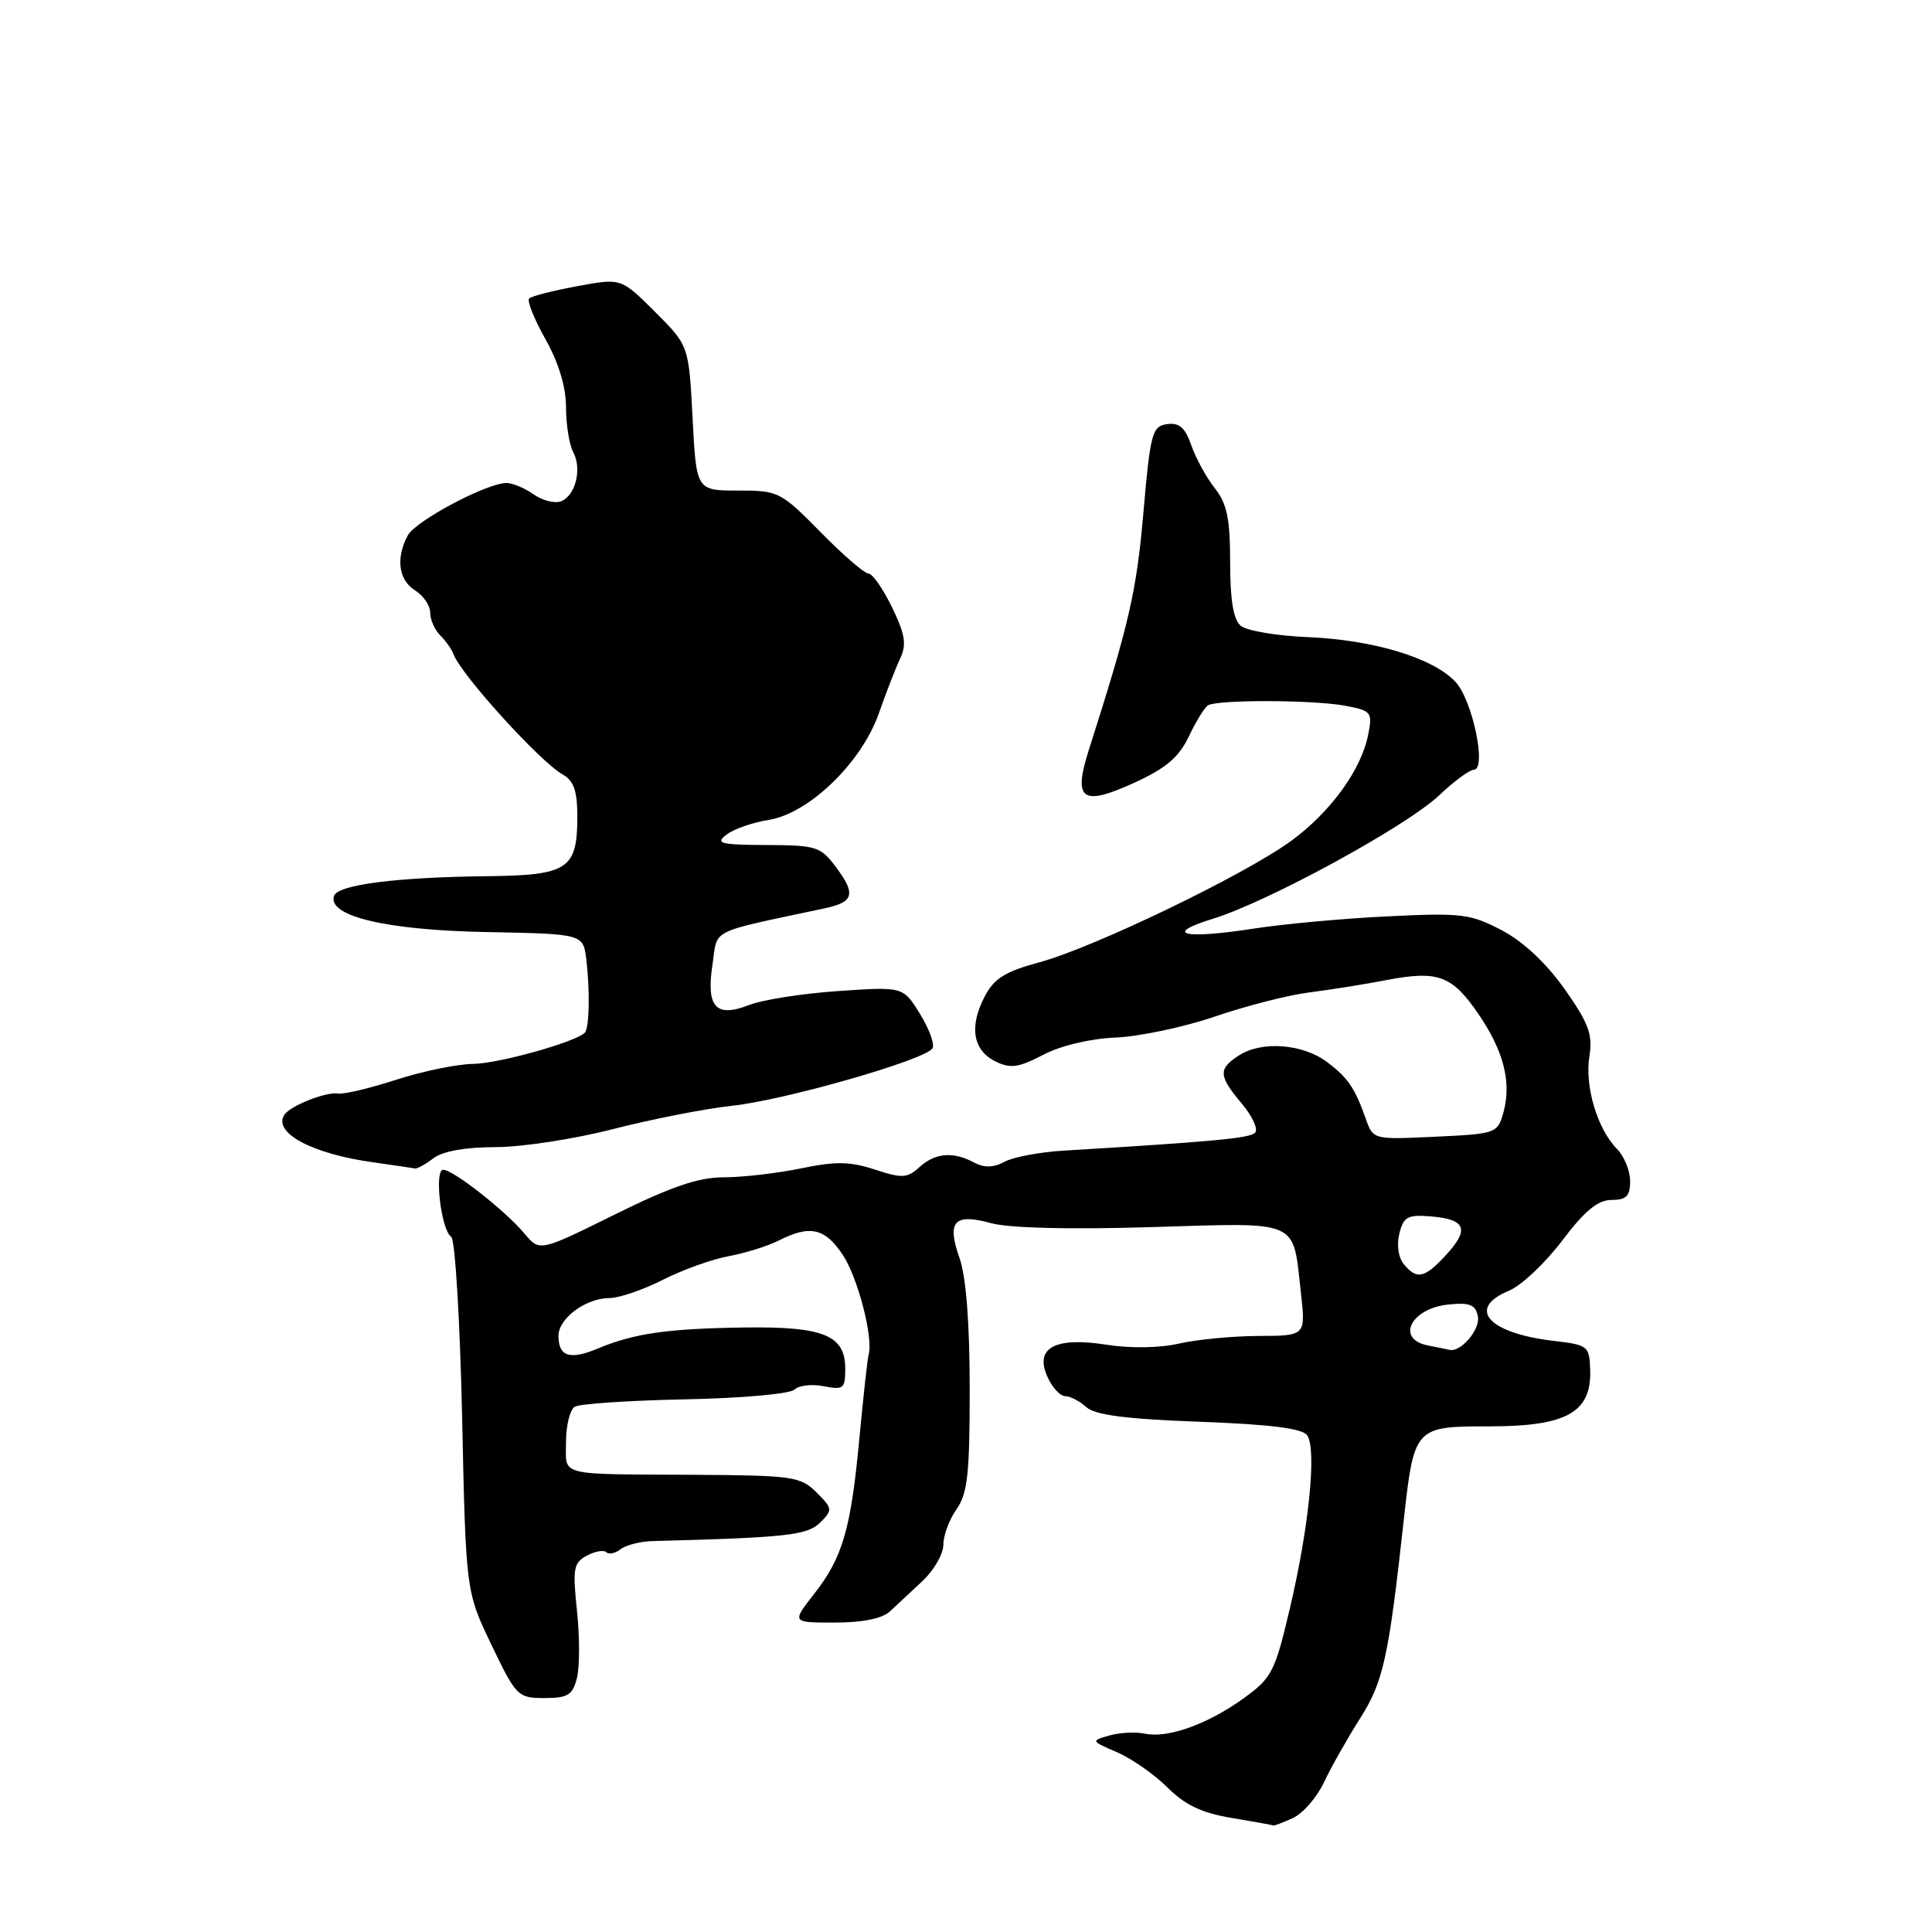 <?xml version="1.0" encoding="UTF-8" standalone="no"?>
<!DOCTYPE svg PUBLIC "-//W3C//DTD SVG 1.1//EN" "http://www.w3.org/Graphics/SVG/1.1/DTD/svg11.dtd" >
<svg xmlns="http://www.w3.org/2000/svg" xmlns:xlink="http://www.w3.org/1999/xlink" version="1.1" viewBox="0 0 256 256">
 <g >
 <path fill="currentColor"
d=" M 171.31 240.90 C 172.64 240.30 174.50 238.16 175.44 236.15 C 176.39 234.14 178.53 230.36 180.19 227.74 C 183.29 222.88 183.99 219.69 185.97 201.74 C 187.37 189.03 187.40 189.00 197.40 189.00 C 207.54 189.00 210.86 187.16 210.71 181.62 C 210.61 178.34 210.46 178.21 205.83 177.67 C 197.17 176.64 194.28 173.37 199.96 171.02 C 201.59 170.34 204.75 167.36 206.99 164.40 C 209.99 160.43 211.72 159.00 213.53 159.00 C 215.50 159.00 216.00 158.49 216.00 156.50 C 216.00 155.12 215.21 153.20 214.25 152.23 C 211.66 149.60 209.97 143.96 210.60 139.99 C 211.06 137.07 210.53 135.61 207.33 131.07 C 204.90 127.63 201.85 124.77 199.00 123.27 C 194.85 121.09 193.67 120.94 183.90 121.42 C 178.06 121.70 170.08 122.43 166.16 123.04 C 156.81 124.49 154.01 123.81 160.75 121.73 C 168.06 119.47 186.31 109.51 190.67 105.41 C 192.65 103.53 194.73 102.00 195.28 102.00 C 197.05 102.00 195.12 92.76 192.85 90.34 C 189.86 87.16 182.01 84.79 173.26 84.42 C 169.18 84.25 165.20 83.58 164.42 82.93 C 163.43 82.11 163.00 79.55 163.00 74.51 C 163.00 68.74 162.59 66.74 160.96 64.68 C 159.84 63.26 158.44 60.70 157.85 58.99 C 157.03 56.65 156.25 55.97 154.63 56.20 C 152.67 56.48 152.42 57.39 151.50 68.00 C 150.59 78.41 149.63 82.60 144.29 99.32 C 142.15 106.03 143.35 106.90 150.32 103.71 C 154.50 101.80 156.22 100.33 157.53 97.58 C 158.47 95.59 159.61 93.74 160.07 93.46 C 161.31 92.69 174.04 92.73 178.22 93.51 C 181.73 94.17 181.88 94.36 181.29 97.35 C 180.38 102.00 176.31 107.60 171.10 111.41 C 164.99 115.89 144.95 125.55 137.76 127.50 C 133.15 128.75 131.72 129.64 130.45 132.09 C 128.40 136.06 128.92 139.16 131.89 140.64 C 133.88 141.62 134.94 141.48 138.23 139.77 C 140.57 138.54 144.47 137.62 147.84 137.48 C 150.95 137.35 156.88 136.10 161.00 134.69 C 165.12 133.28 170.75 131.84 173.50 131.50 C 176.25 131.15 180.86 130.42 183.74 129.86 C 190.53 128.57 192.39 129.24 195.87 134.32 C 199.24 139.23 200.31 143.39 199.22 147.37 C 198.44 150.18 198.28 150.24 190.19 150.62 C 181.96 151.01 181.95 151.01 180.98 148.26 C 179.51 144.12 178.60 142.79 175.79 140.69 C 172.61 138.32 167.24 137.91 164.25 139.80 C 161.38 141.62 161.42 142.52 164.56 146.25 C 165.96 147.92 166.75 149.65 166.30 150.10 C 165.58 150.82 160.88 151.26 140.86 152.47 C 137.75 152.66 134.26 153.32 133.11 153.94 C 131.63 154.73 130.42 154.76 129.07 154.04 C 126.29 152.55 123.93 152.75 121.82 154.66 C 120.21 156.12 119.52 156.16 115.92 154.97 C 112.65 153.90 110.72 153.86 106.12 154.82 C 102.96 155.47 98.36 156.00 95.90 156.00 C 92.54 156.00 88.92 157.24 81.46 160.93 C 71.50 165.86 71.50 165.86 69.50 163.46 C 66.99 160.45 60.05 155.00 58.73 155.00 C 57.50 155.00 58.46 163.04 59.79 163.89 C 60.30 164.23 60.95 174.94 61.23 187.70 C 61.73 210.89 61.73 210.89 65.12 217.95 C 68.39 224.77 68.62 225.00 72.14 225.00 C 75.25 225.00 75.88 224.61 76.45 222.33 C 76.82 220.86 76.82 216.85 76.45 213.42 C 75.86 207.85 76.00 207.07 77.76 206.13 C 78.85 205.55 80.01 205.34 80.34 205.68 C 80.68 206.01 81.53 205.83 82.23 205.28 C 82.93 204.73 84.85 204.24 86.50 204.20 C 104.18 203.74 107.00 203.43 108.68 201.75 C 110.35 200.07 110.33 199.89 108.19 197.75 C 106.08 195.65 105.05 195.50 92.22 195.42 C 73.59 195.32 75.00 195.68 75.00 191.06 C 75.00 188.89 75.52 186.80 76.16 186.40 C 76.79 186.01 83.38 185.57 90.78 185.42 C 98.24 185.27 104.70 184.70 105.27 184.13 C 105.83 183.57 107.58 183.37 109.15 183.68 C 111.76 184.20 112.00 184.00 112.00 181.37 C 112.00 176.92 109.14 175.75 98.58 175.90 C 88.40 176.05 84.02 176.68 79.21 178.69 C 75.49 180.24 74.00 179.75 74.00 177.00 C 74.00 174.69 77.63 172.00 80.76 172.00 C 82.03 172.00 85.21 170.91 87.84 169.58 C 90.46 168.25 94.39 166.84 96.56 166.45 C 98.72 166.05 101.72 165.12 103.20 164.37 C 107.33 162.28 109.30 162.72 111.66 166.26 C 113.67 169.28 115.73 177.23 115.10 179.50 C 114.94 180.05 114.40 185.00 113.88 190.50 C 112.75 202.64 111.67 206.37 107.84 211.25 C 104.91 215.00 104.91 215.00 110.62 215.00 C 114.28 215.00 116.90 214.47 117.92 213.52 C 118.79 212.71 120.74 210.89 122.25 209.48 C 123.76 208.06 125.00 205.90 125.00 204.68 C 125.00 203.45 125.79 201.33 126.75 199.97 C 128.21 197.91 128.50 195.26 128.49 184.00 C 128.49 175.25 128.01 169.15 127.13 166.66 C 125.43 161.82 126.44 160.73 131.35 162.08 C 133.68 162.73 141.81 162.93 152.55 162.60 C 172.46 162.00 171.27 161.48 172.37 171.25 C 173.02 177.00 173.02 177.00 166.76 177.02 C 163.32 177.04 158.58 177.49 156.23 178.03 C 153.67 178.62 149.80 178.68 146.60 178.18 C 139.76 177.11 137.04 178.60 138.81 182.48 C 139.44 183.87 140.49 185.00 141.15 185.00 C 141.81 185.00 143.06 185.65 143.94 186.45 C 145.11 187.50 149.20 188.03 158.93 188.39 C 168.37 188.74 172.57 189.27 173.21 190.19 C 174.48 192.04 173.46 202.29 170.94 213.01 C 168.95 221.51 168.53 222.33 164.82 225.01 C 160.08 228.45 154.73 230.37 151.70 229.72 C 150.49 229.46 148.38 229.57 147.00 229.96 C 144.53 230.66 144.54 230.69 148.03 232.19 C 149.97 233.03 152.97 235.13 154.70 236.85 C 157.01 239.17 159.25 240.23 163.17 240.88 C 166.10 241.37 168.59 241.82 168.70 241.88 C 168.81 241.95 169.99 241.51 171.31 240.90 Z  M 57.44 153.47 C 58.67 152.54 61.69 152.00 65.68 152.00 C 69.14 152.00 76.14 150.92 81.24 149.61 C 86.33 148.30 93.42 146.91 97.00 146.52 C 104.05 145.76 122.61 140.44 123.56 138.91 C 123.88 138.39 123.13 136.33 121.90 134.34 C 119.67 130.73 119.67 130.73 111.08 131.32 C 106.36 131.64 101.04 132.47 99.26 133.17 C 94.84 134.89 93.55 133.47 94.41 127.78 C 95.13 122.97 93.70 123.68 109.26 120.36 C 113.12 119.54 113.43 118.50 110.86 115.02 C 108.74 112.16 108.24 112.00 101.56 111.97 C 95.43 111.94 94.73 111.76 96.27 110.59 C 97.24 109.85 99.76 108.97 101.87 108.64 C 107.21 107.78 114.18 101.03 116.46 94.50 C 117.42 91.75 118.70 88.47 119.29 87.22 C 120.15 85.40 119.93 84.04 118.20 80.47 C 117.00 78.01 115.60 76.00 115.08 76.00 C 114.56 76.00 111.69 73.53 108.72 70.50 C 103.45 65.15 103.15 65.00 97.79 65.00 C 92.27 65.00 92.27 65.00 91.77 55.40 C 91.27 45.79 91.27 45.79 86.79 41.32 C 82.31 36.84 82.31 36.84 76.49 37.92 C 73.29 38.51 70.42 39.24 70.12 39.55 C 69.81 39.86 70.78 42.29 72.28 44.95 C 74.03 48.07 75.00 51.28 75.00 53.96 C 75.00 56.26 75.43 58.93 75.95 59.90 C 77.15 62.14 76.26 65.69 74.32 66.43 C 73.50 66.74 71.87 66.32 70.70 65.50 C 69.52 64.67 67.91 64.00 67.12 64.00 C 64.50 64.00 55.07 69.01 54.03 70.95 C 52.42 73.95 52.81 76.87 55.00 78.23 C 56.10 78.92 57.00 80.24 57.00 81.17 C 57.00 82.10 57.60 83.46 58.34 84.20 C 59.08 84.93 59.86 86.05 60.09 86.68 C 61.05 89.35 71.53 100.91 74.54 102.61 C 76.03 103.45 76.50 104.79 76.50 108.21 C 76.50 115.16 75.27 115.98 64.63 116.10 C 52.52 116.23 44.75 117.23 44.26 118.71 C 43.37 121.39 51.16 123.25 64.39 123.50 C 77.28 123.75 77.28 123.75 77.69 127.13 C 78.19 131.28 78.09 136.24 77.49 136.84 C 76.24 138.09 66.03 140.94 62.71 140.97 C 60.62 140.99 56.05 141.93 52.54 143.06 C 49.03 144.20 45.56 145.02 44.83 144.90 C 43.22 144.63 38.40 146.54 37.66 147.74 C 36.18 150.13 41.39 152.90 49.50 154.02 C 52.25 154.41 54.73 154.77 55.00 154.83 C 55.27 154.89 56.37 154.28 57.44 153.47 Z  M 189.25 178.29 C 184.88 177.45 186.93 173.35 191.97 172.85 C 194.76 172.57 195.52 172.88 195.83 174.43 C 196.17 176.15 193.55 179.23 192.06 178.86 C 191.75 178.79 190.49 178.53 189.25 178.29 Z  M 186.01 167.51 C 185.29 166.64 185.05 164.96 185.42 163.45 C 185.99 161.20 186.52 160.92 189.71 161.19 C 194.25 161.58 194.74 162.91 191.57 166.33 C 188.74 169.39 187.74 169.60 186.01 167.51 Z "/>
</g>
</svg>